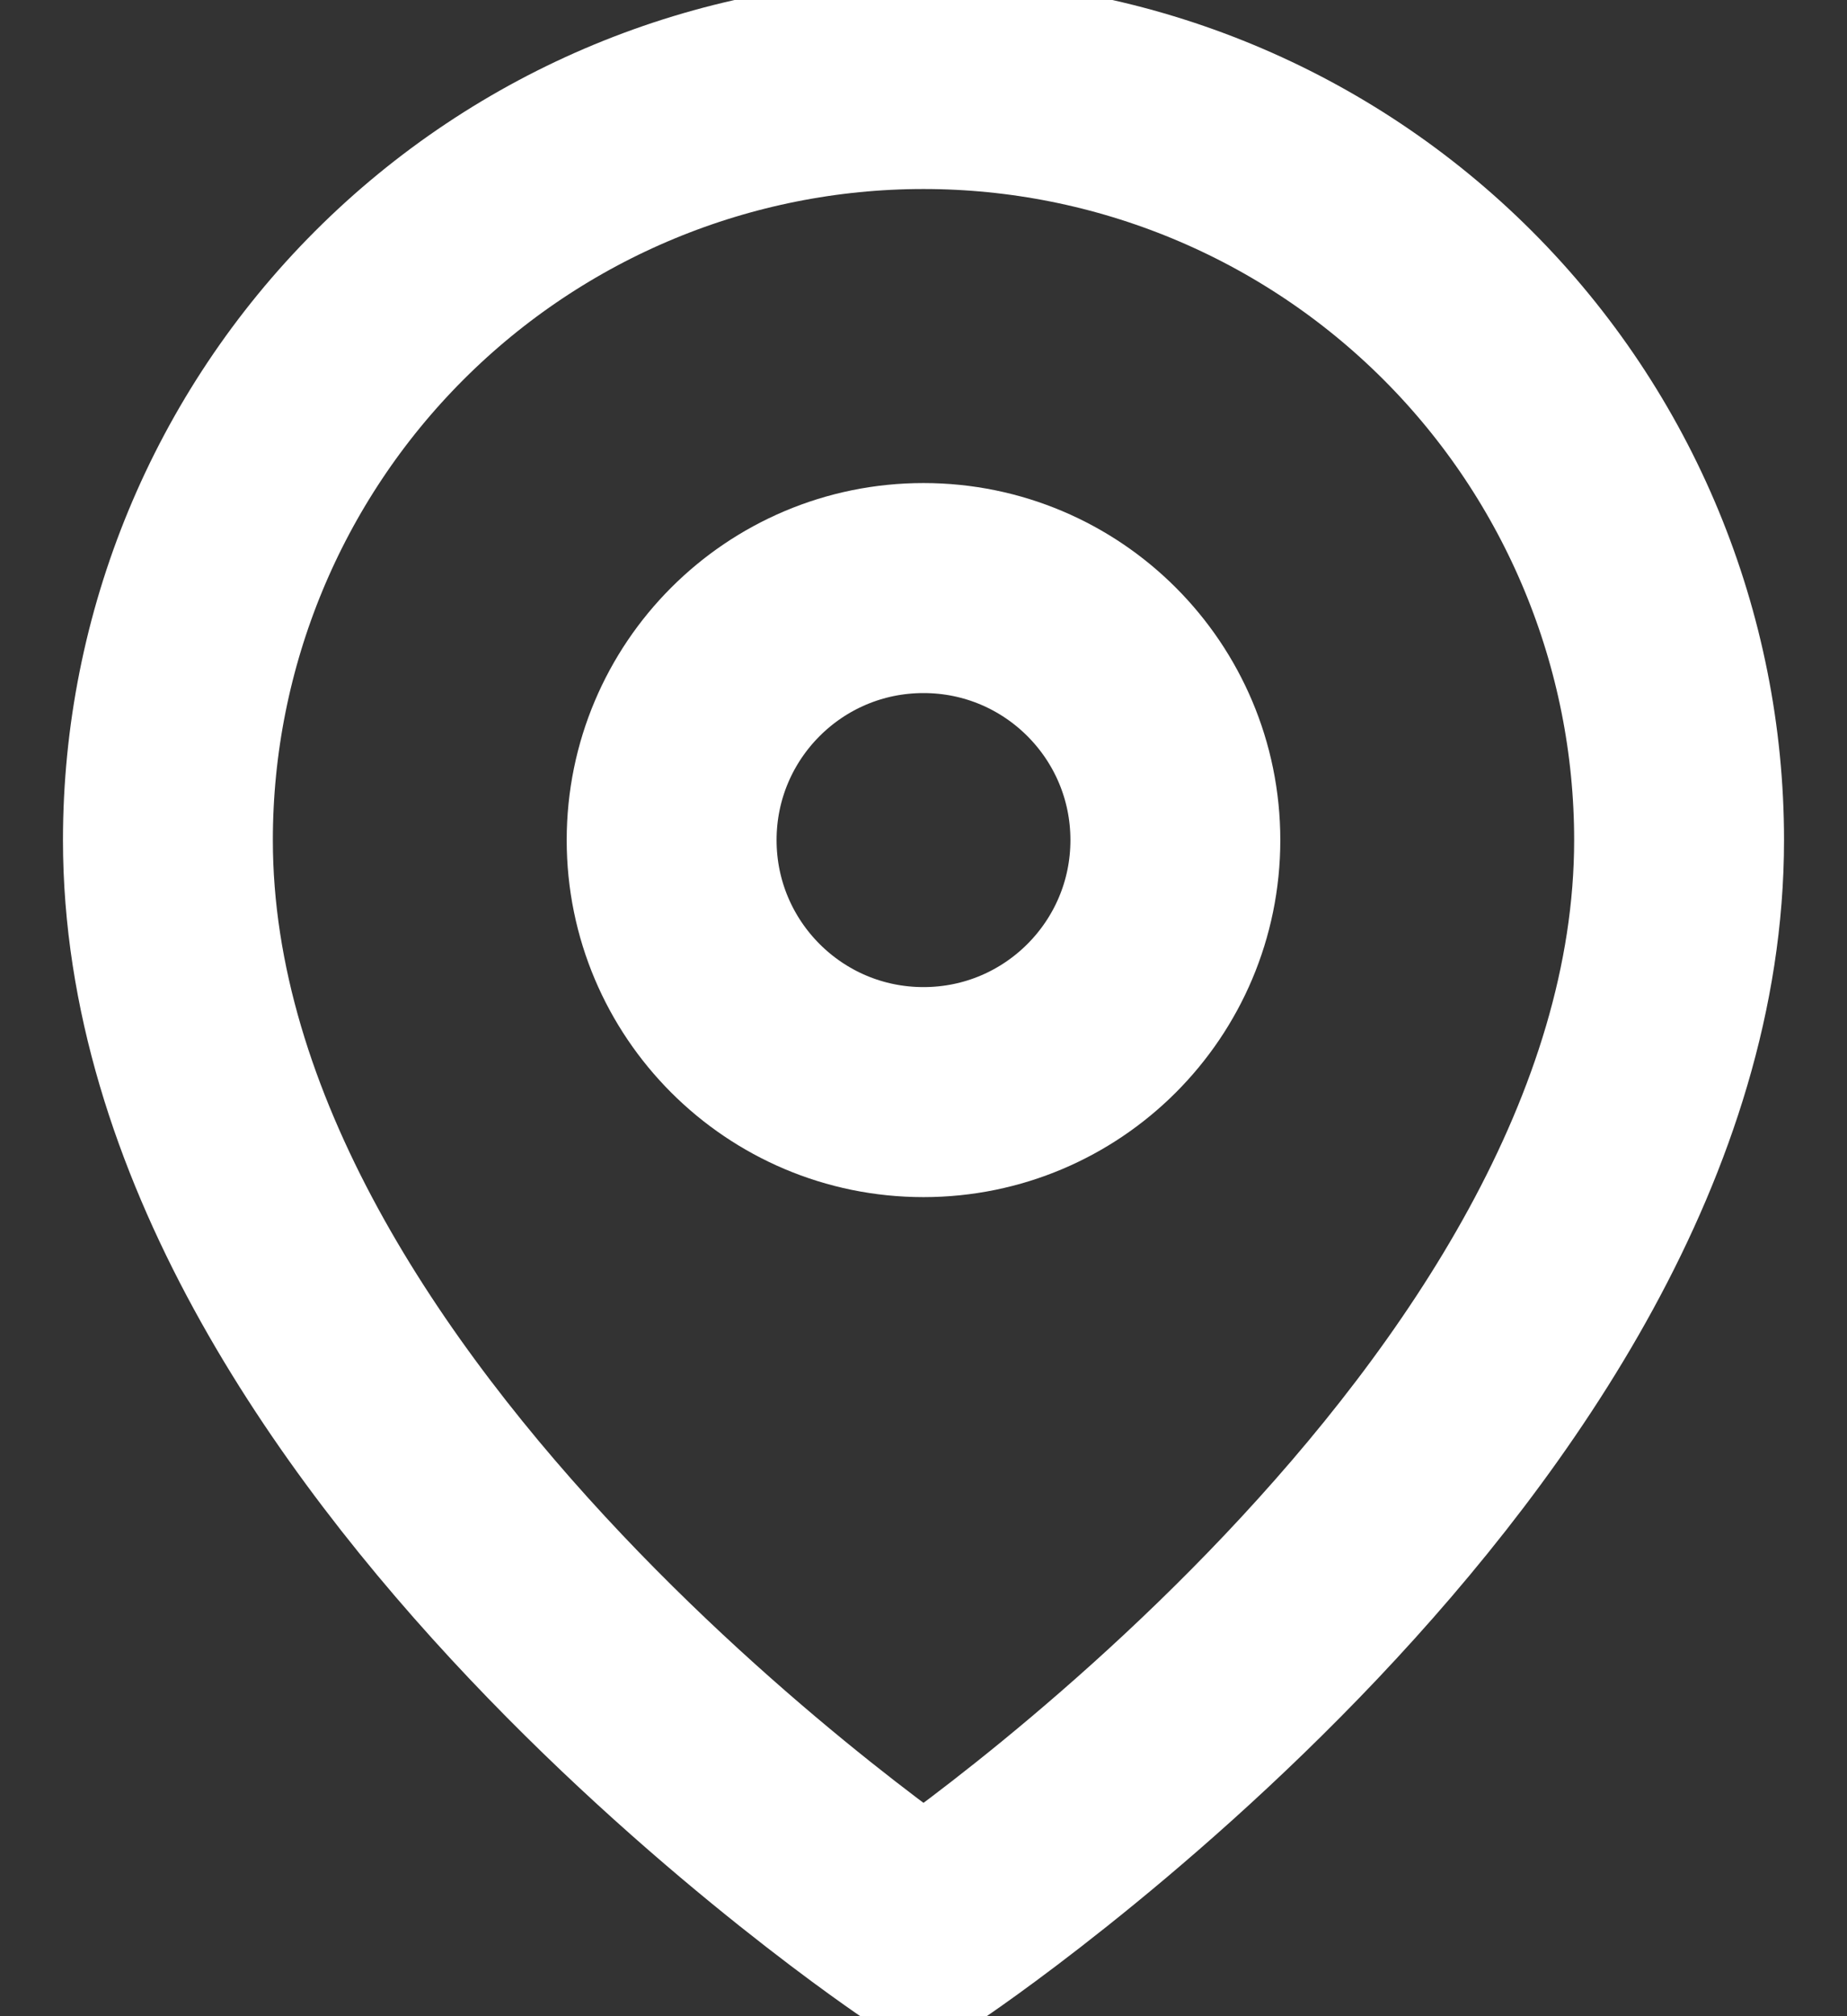 <svg width="22" height="24" viewBox="0 0 22 24" fill="none" xmlns="http://www.w3.org/2000/svg">
<rect x="0" y="0" width="22" height="24" fill="#333333" stroke="none"/>
<path d="M20 10C20 17 11 23 11 23C11 23 2 17 2 10C2 7.613 2.948 5.324 4.636 3.636C6.324 1.948 8.613 1 11 1C13.387 1 15.676 1.948 17.364 3.636C19.052 5.324 20 7.613 20 10Z" stroke="white" stroke-width="2.5" stroke-linecap="round" stroke-linejoin="round"/>
<path d="M11 13C12.657 13 14 11.657 14 10C14 8.343 12.657 7 11 7C9.343 7 8 8.343 8 10C8 11.657 9.343 13 11 13Z" stroke="white" stroke-width="2.5" stroke-linecap="round" stroke-linejoin="round"/>
</svg>
